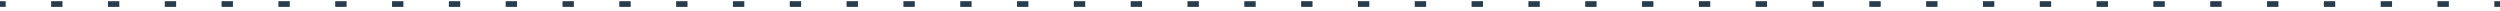 <svg width="440" height="2" viewBox="0 0 440 2" fill="none" xmlns="http://www.w3.org/2000/svg">
<path d="M0 1.209H1V0.209H0V1.209ZM9 1.209H11V0.209H9V1.209ZM19 1.209H21V0.209H19V1.209ZM29 1.209H31V0.209H29V1.209ZM39 1.209H41V0.209H39V1.209ZM49 1.209H51V0.209H49V1.209ZM59 1.209H61V0.209H59V1.209ZM69 1.209H71V0.209H69V1.209ZM79 1.209H81V0.209H79V1.209ZM89 1.209H91V0.209H89V1.209ZM99 1.209H101V0.209H99V1.209ZM109 1.209H111V0.209H109V1.209ZM119 1.209H121V0.209H119V1.209ZM129 1.209H131V0.209H129V1.209ZM139 1.209H141V0.209H139V1.209ZM149 1.209H151V0.209H149V1.209ZM159 1.209H161V0.209H159V1.209ZM169 1.209H171V0.209H169V1.209ZM179 1.209H181V0.209H179V1.209ZM189 1.209H191V0.209H189V1.209ZM199 1.209H201V0.209H199V1.209ZM209 1.209H211V0.209H209V1.209ZM219 1.209H221V0.209H219V1.209ZM229 1.209H231V0.209H229V1.209ZM239 1.209H241V0.209H239V1.209ZM249 1.209H251V0.209H249V1.209ZM259 1.209H261V0.209H259V1.209ZM269 1.209H271V0.209H269V1.209ZM279 1.209H281V0.209H279V1.209ZM289 1.209H291V0.209H289V1.209ZM299 1.209H301V0.209H299V1.209ZM309 1.209H311V0.209H309V1.209ZM319 1.209H321V0.209H319V1.209ZM329 1.209H331V0.209H329V1.209ZM339 1.209H341V0.209H339V1.209ZM349 1.209H351V0.209H349V1.209ZM359 1.209H361V0.209H359V1.209ZM369 1.209H371V0.209H369V1.209ZM379 1.209H381V0.209H379V1.209ZM389 1.209H391V0.209H389V1.209ZM399 1.209H401V0.209H399V1.209ZM409 1.209H411V0.209H409V1.209ZM419 1.209H421V0.209H419V1.209ZM429 1.209H431V0.209H429V1.209ZM439 1.209H440V0.209H439V1.209Z" fill="#273C4E"/>
</svg>
